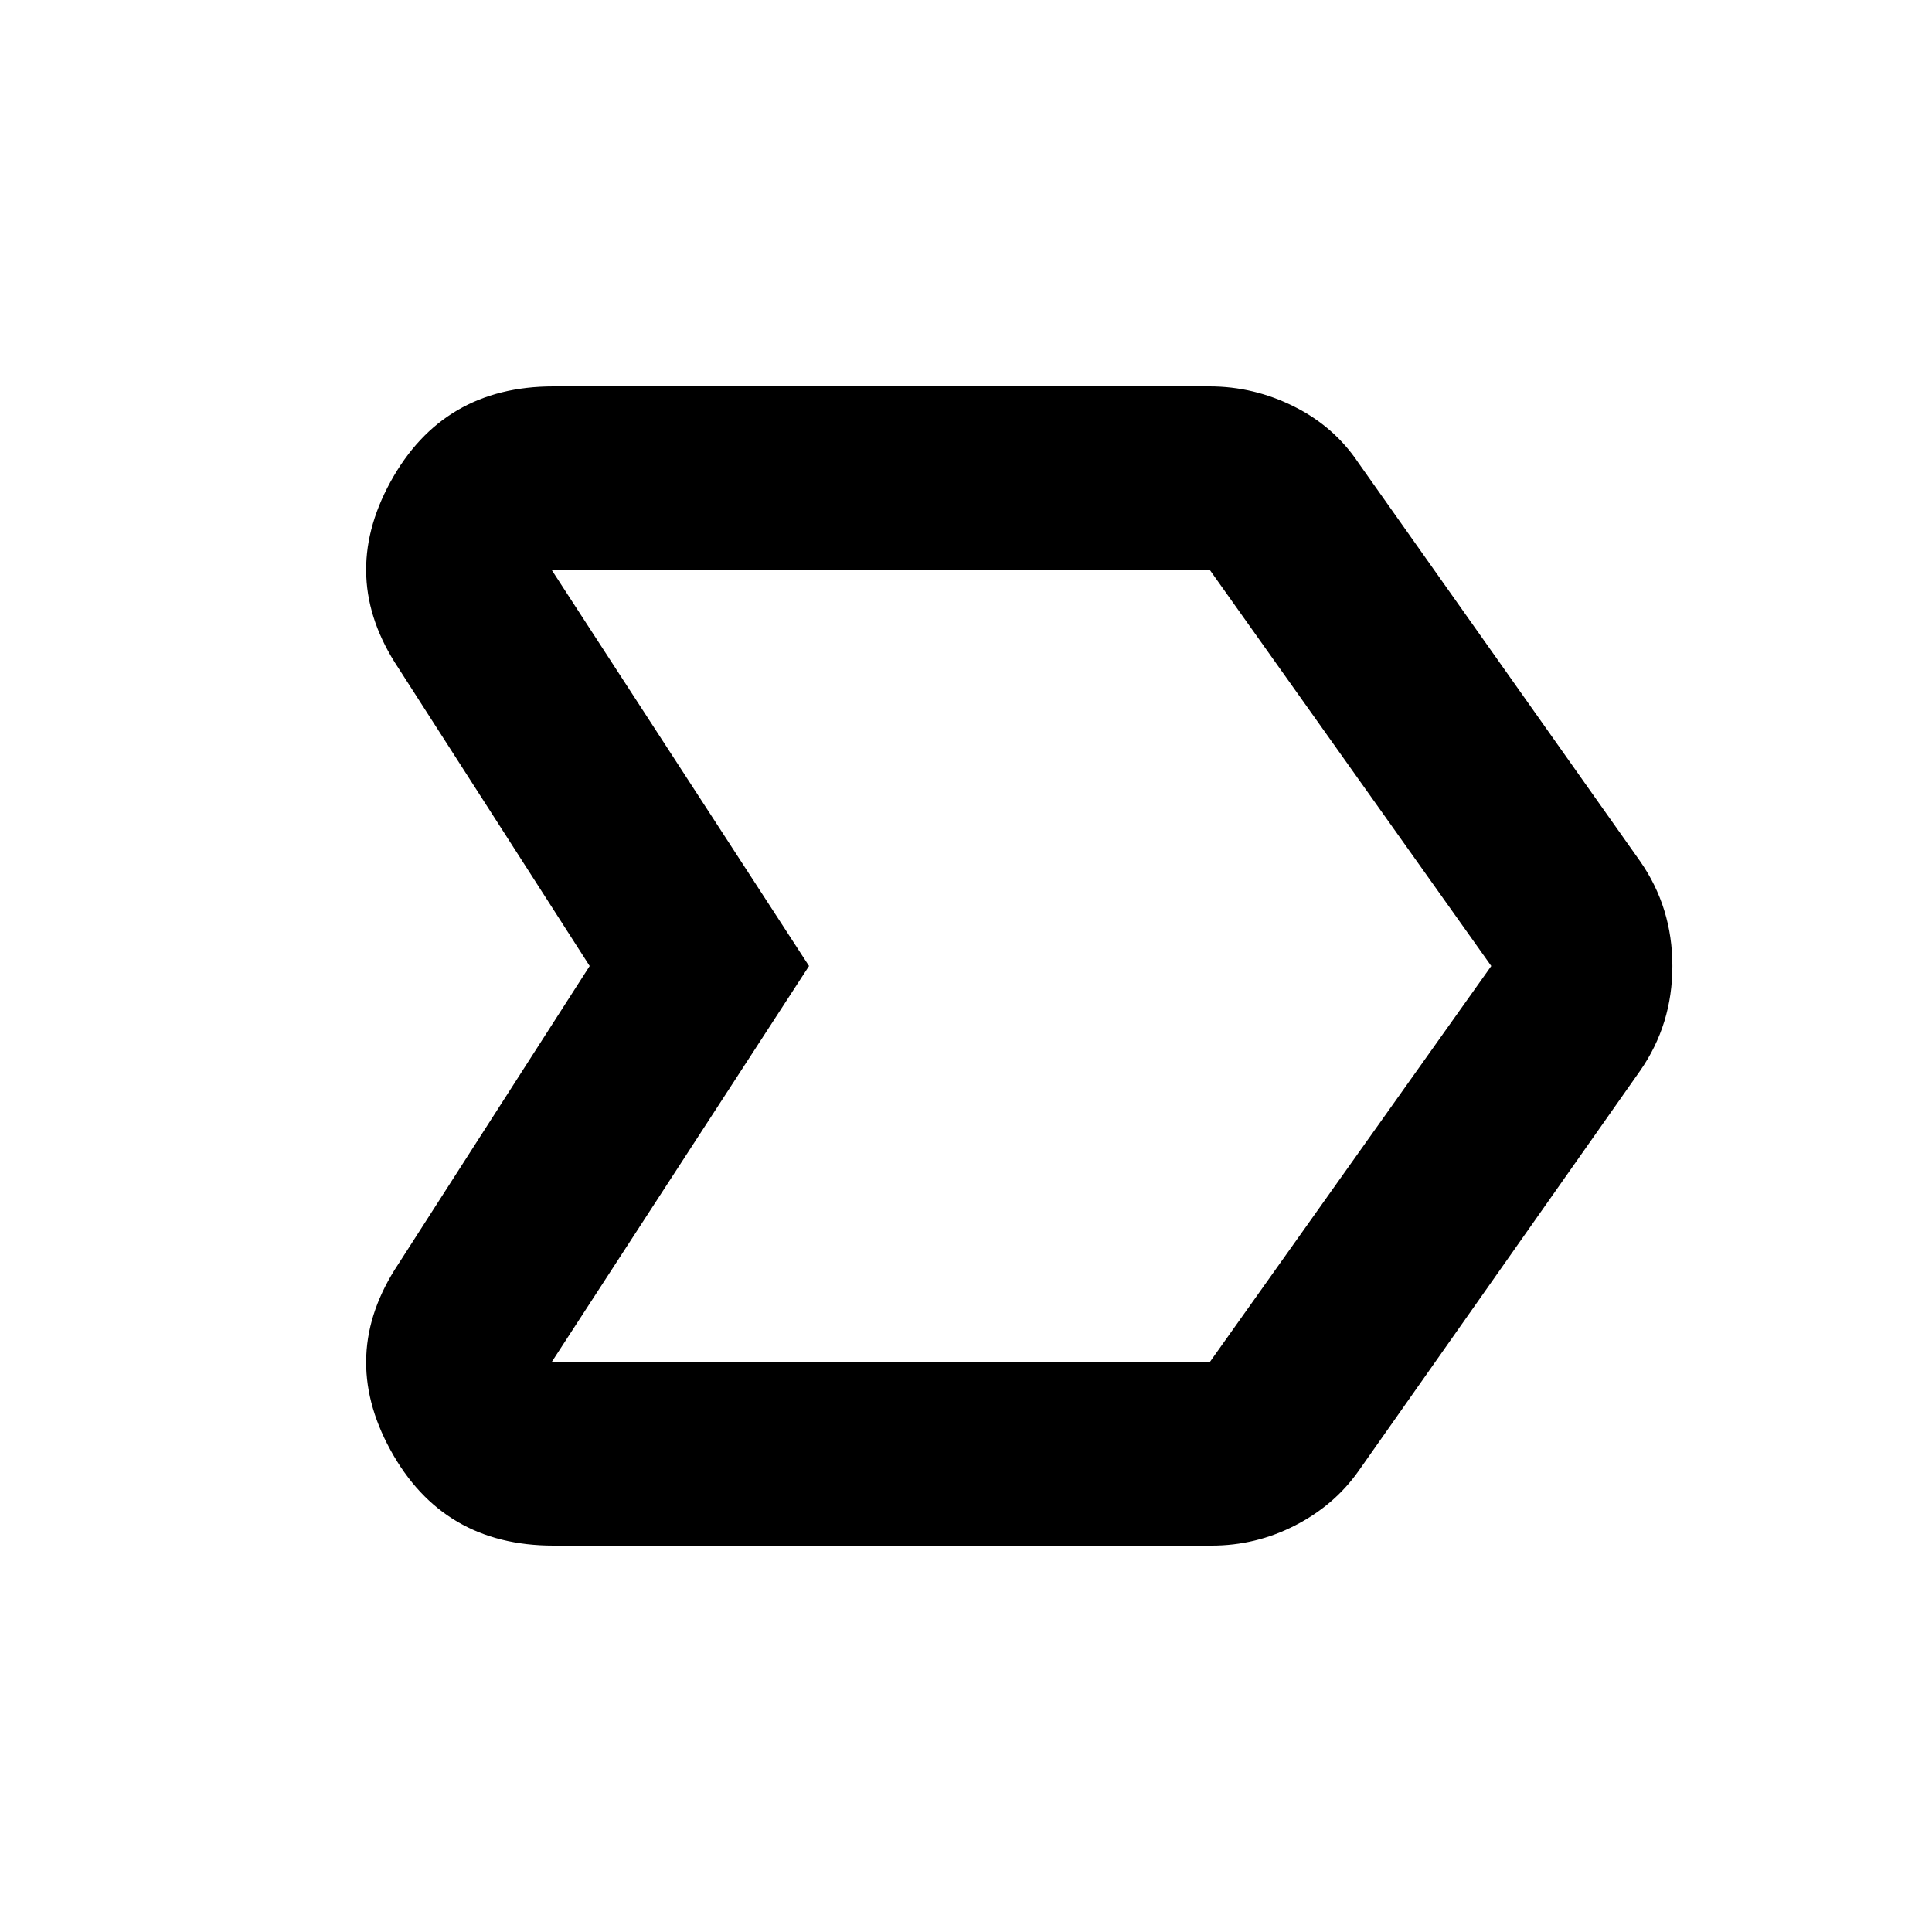 <svg xmlns="http://www.w3.org/2000/svg" height="24" width="24"><path d="M4.95 15.7 7.325 12 4.95 8.3q-.75-1.125-.1-2.313Q5.5 4.8 6.875 4.8h8.15q.55 0 1.05.25t.8.7l3.5 4.95q.4.575.4 1.3 0 .725-.4 1.3l-3.5 4.975q-.3.425-.788.675-.487.25-1.037.25H6.875q-1.375 0-2.025-1.188-.65-1.187.1-2.312Zm1.9 1.225h8.175l3.5-4.925-3.5-4.925H6.85L10.05 12ZM10.05 12l-3.2-4.925L10.05 12l-3.2 4.925Z"/></svg>
